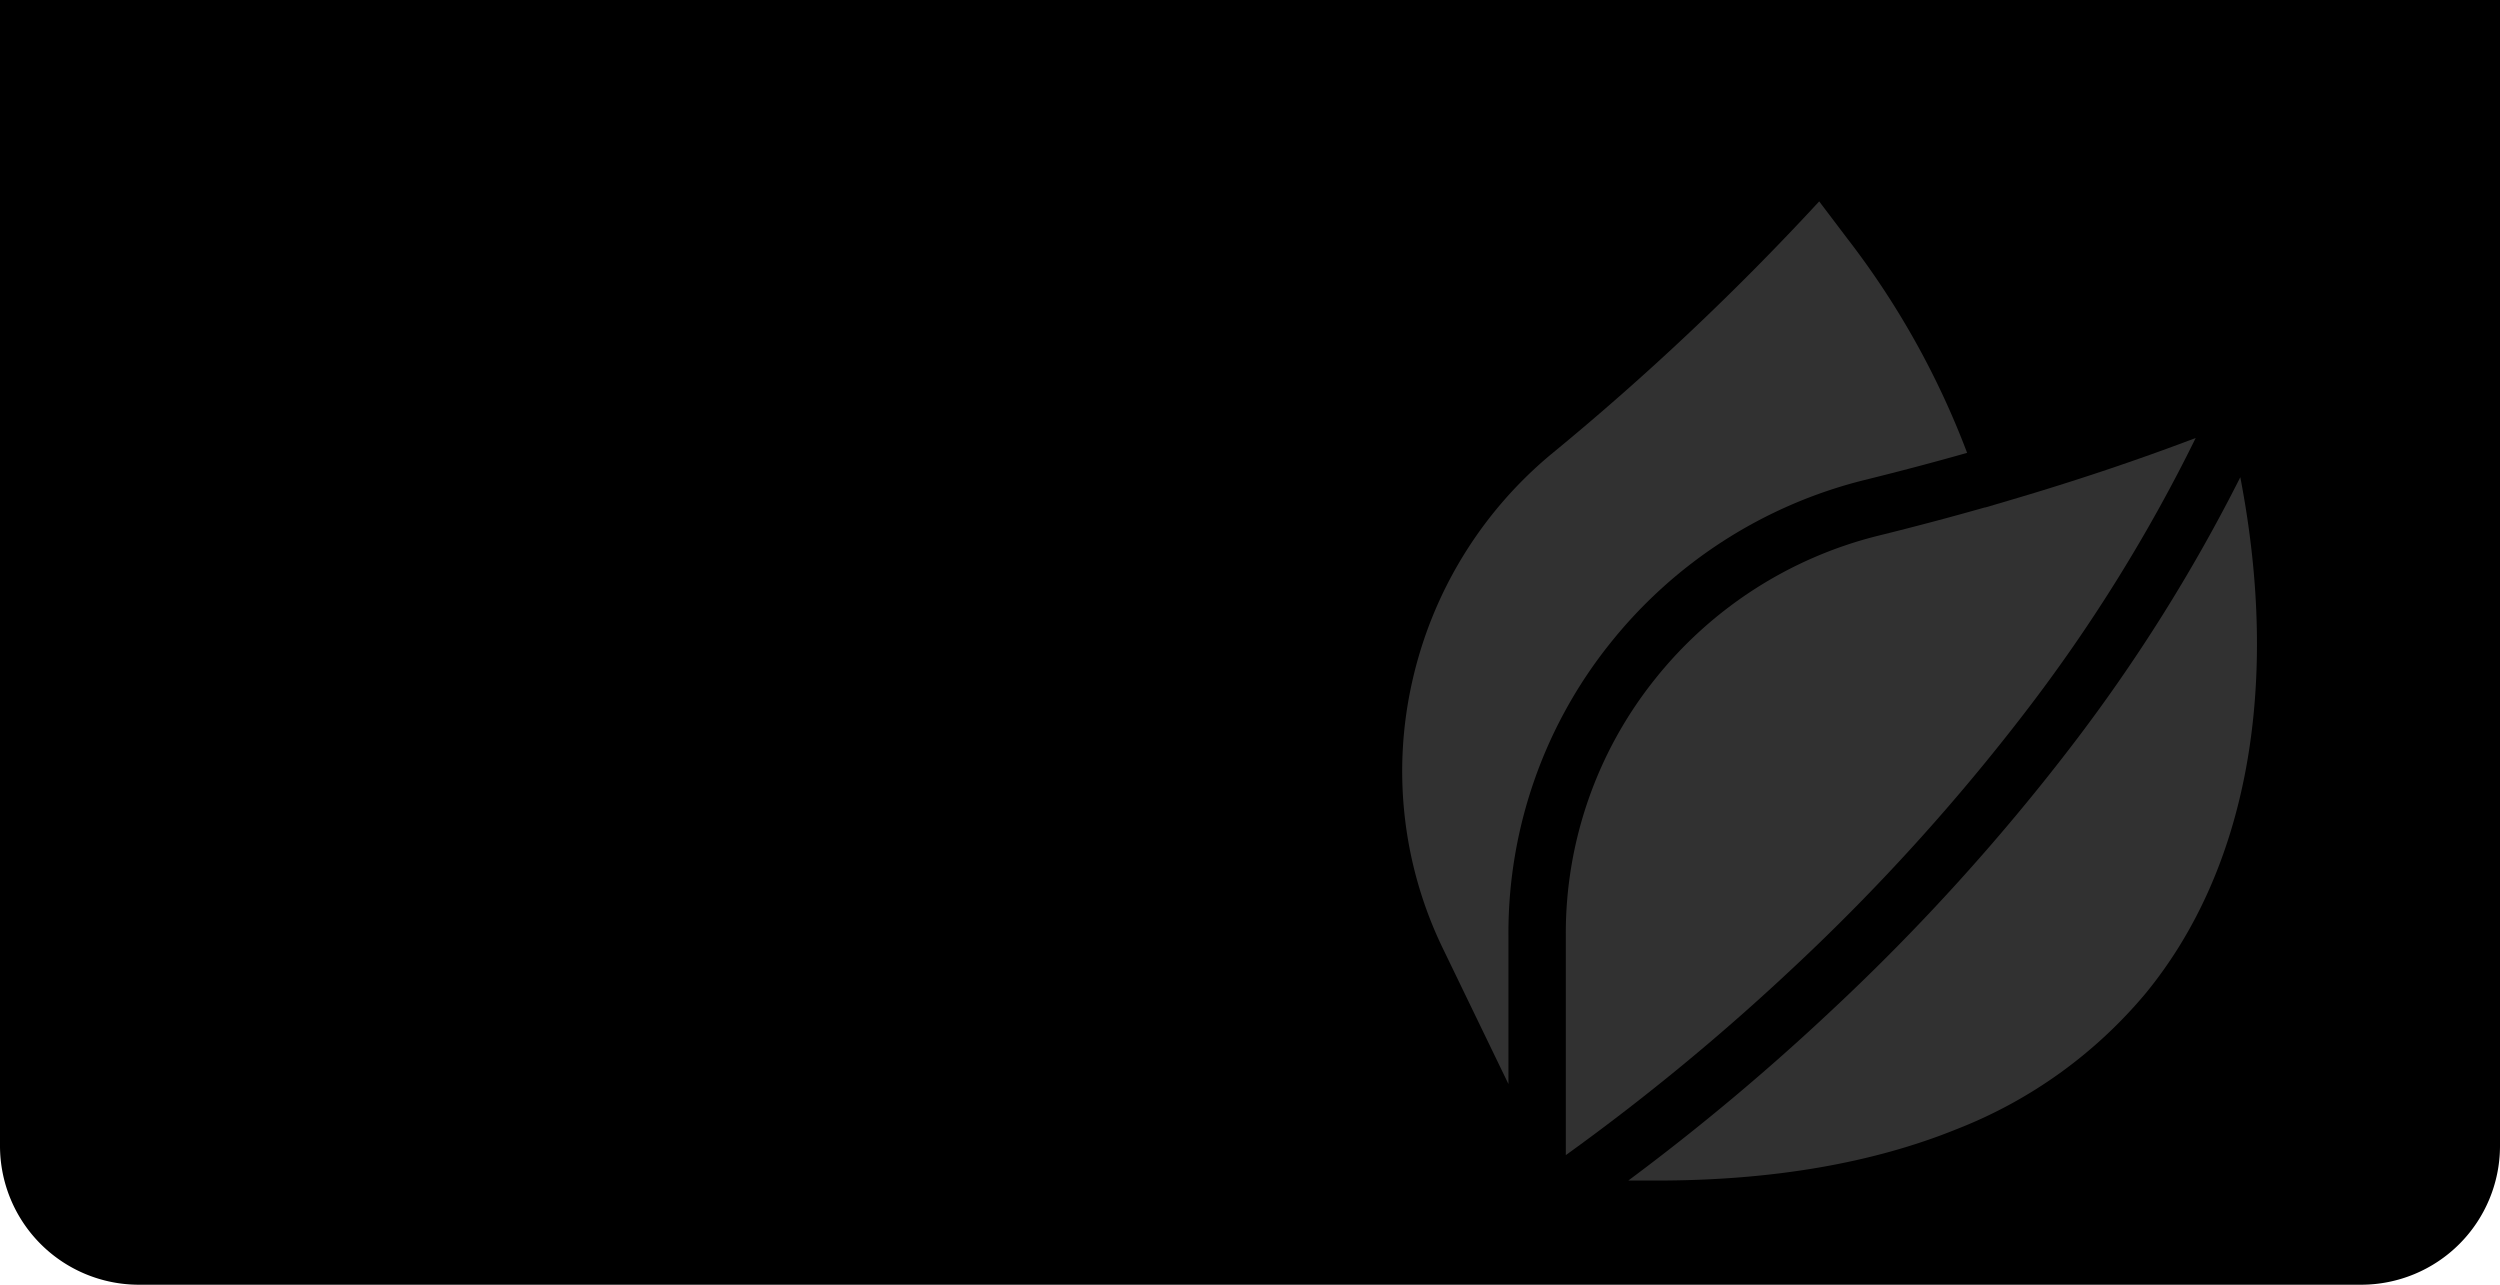 <svg xmlns="http://www.w3.org/2000/svg" width="360" height="185" viewBox="0 0 360 185">
  <g id="Group_2644" data-name="Group 2644" transform="translate(0 -24)">
    <path id="Rectangle_1952" data-name="Rectangle 1952" d="M0,0H360a0,0,0,0,1,0,0V165a20,20,0,0,1-20,20H20A20,20,0,0,1,0,165V0A0,0,0,0,1,0,0Z" transform="translate(0 24)"/>
    <g id="leaves" transform="translate(169.39 53)">
      <path id="Path_2906" data-name="Path 2906" d="M47.825,127.1V105.6A66.72,66.72,0,0,1,62.409,63.715,67.76,67.76,0,0,1,99.05,40.134c5.059-1.248,10.027-2.563,14.825-3.923A119.755,119.755,0,0,0,96.629,5.358L92.573,0A384.327,384.327,0,0,1,53.914,36.462,59.46,59.46,0,0,0,33.982,69.091a58.54,58.54,0,0,0,4.482,38.652Z" transform="translate(0)" fill="#313131"/>
      <path id="Path_2907" data-name="Path 2907" d="M238.891,144.256a244.055,244.055,0,0,1-24.352,38.771,310.245,310.245,0,0,1-34.344,37.852,332.941,332.941,0,0,1-29.431,24.655h4.117c16.551,0,31.085-2.495,43.2-7.415a67.326,67.326,0,0,0,27.2-19.568C239.885,200.734,244.7,174.379,238.891,144.256Z" transform="translate(-85.677 -104.534)" fill="#313131"/>
      <path id="Path_2908" data-name="Path 2908" d="M184.356,163.051a234.168,234.168,0,0,0,24.428-39.322c-8.393,3.186-17.259,6.162-26.436,8.868h0l-.083.024-3.8,1.121-.006-.02c-4.994,1.419-10.167,2.792-15.436,4.092a59.459,59.459,0,0,0-32.15,20.7,58.538,58.538,0,0,0-12.793,36.748v31.736A326.859,326.859,0,0,0,151,199.85,301.8,301.8,0,0,0,184.356,163.051Z" transform="translate(-61.993 -89.66)" fill="#313131"/>
    </g>
  </g>
</svg>

